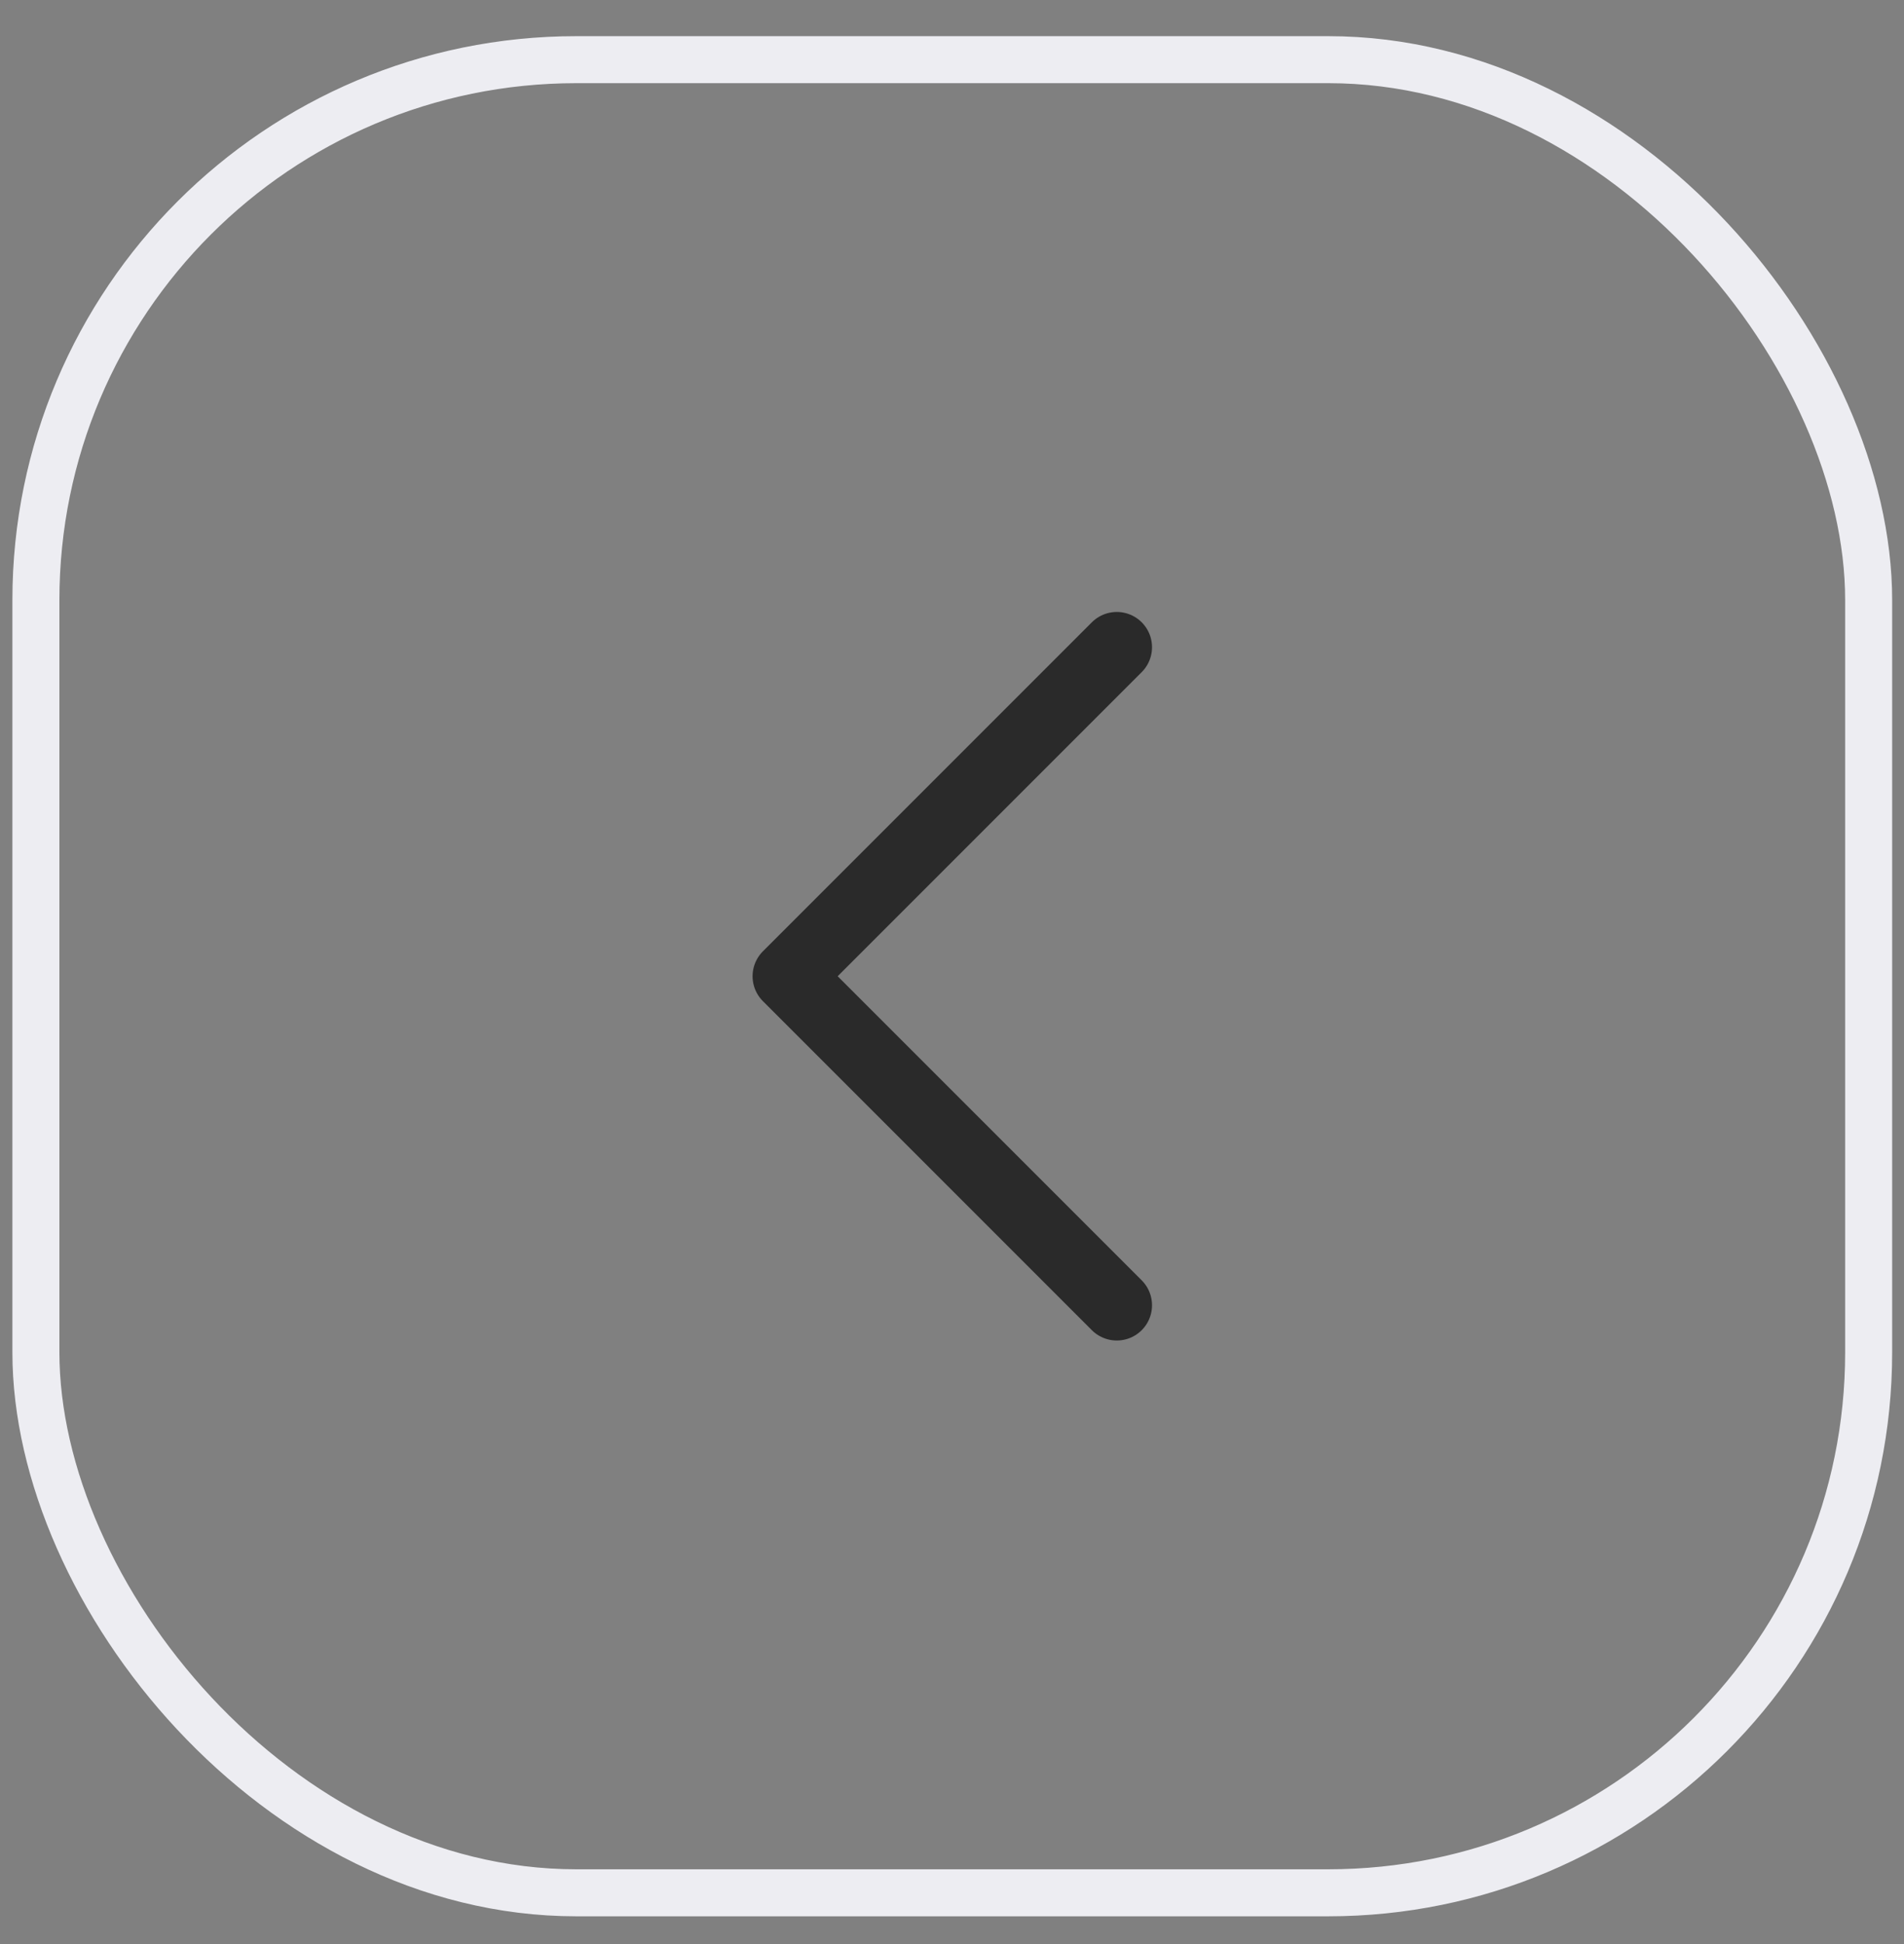 <svg width="48" height="49" viewBox="0 0 48 49" fill="none" xmlns="http://www.w3.org/2000/svg">
<rect x="0" y="0" width="48" height="49" fill="#808080" stroke="none"/>
<rect x="0.905" y="1.504" width="46.204" height="46.204" rx="13.624" stroke="#EDEDF2" stroke-width="1.185"/>
<path d="M28.154 32.899L19.861 24.606L28.154 16.313" stroke="#2A2A2A" stroke-width="1.777" stroke-linecap="round" stroke-linejoin="round"/>
</svg>
